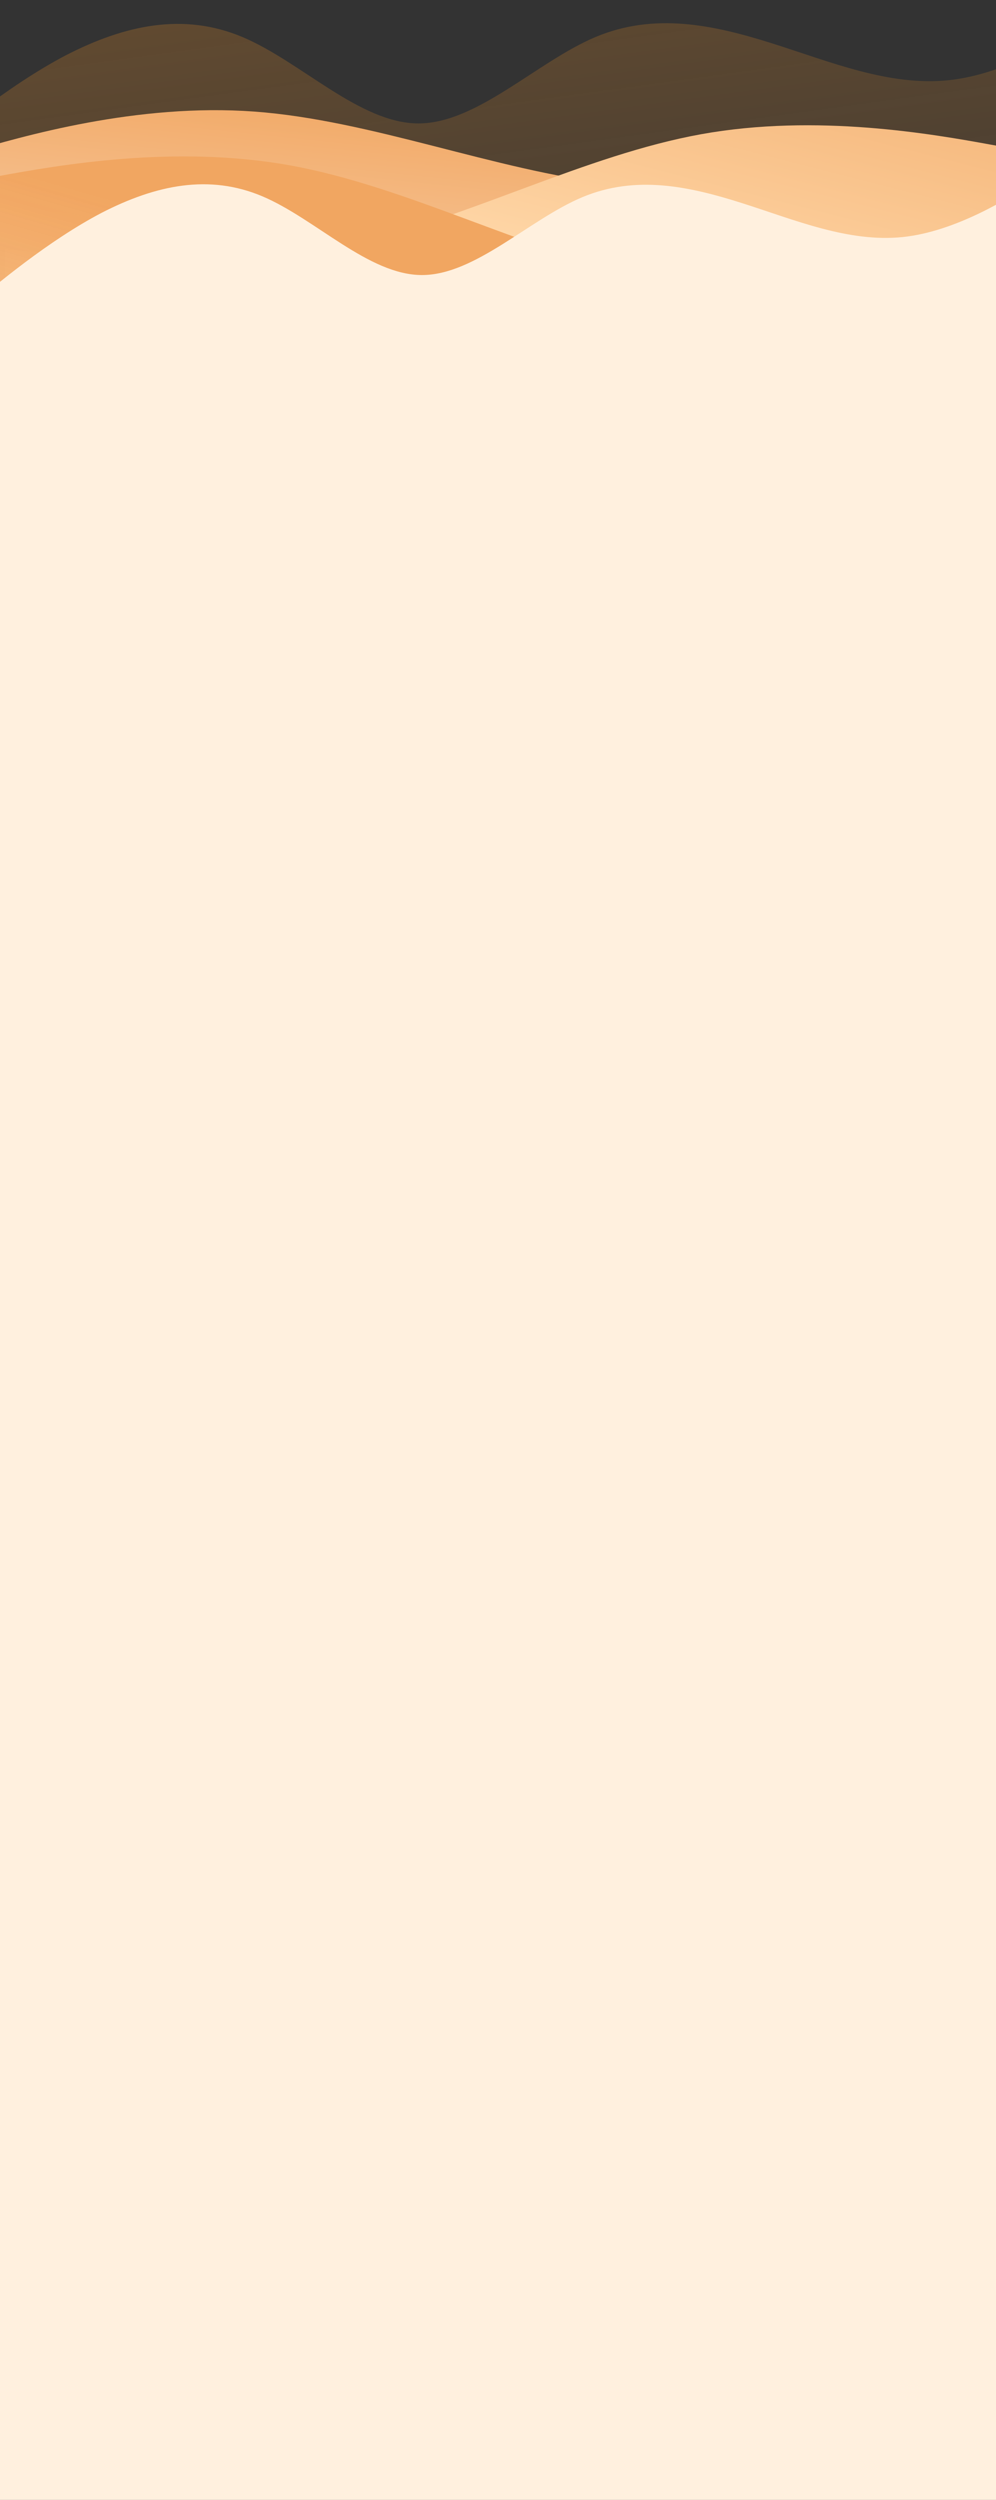 <svg width="1440" height="3612" viewBox="0 0 1440 3612" fill="none" xmlns="http://www.w3.org/2000/svg">
<rect x="0" y="0" width="1440" height="3612" fill="#333333" stroke="none"/>
<path fill-rule="evenodd" clip-rule="evenodd" d="M-160 267.5L-116.838 231.833C-75.165 196.167 9.67 124.833 94.505 80.25C180.828 35.667 265.663 17.833 350.498 53.5C435.333 89.167 520.168 178.333 605.003 178.333C689.838 178.333 776.162 89.167 860.997 53.5C945.832 17.833 1030.67 35.667 1115.5 62.417C1200.34 89.167 1285.17 124.833 1371.49 115.917C1456.33 107 1541.17 53.5 1582.84 26.75L1626 0V321H1582.84C1541.17 321 1456.33 321 1371.49 321C1285.17 321 1200.34 321 1115.5 321C1030.67 321 945.832 321 860.997 321C776.162 321 689.838 321 605.003 321C520.168 321 435.333 321 350.498 321C265.663 321 180.828 321 94.505 321C9.67 321 -75.165 321 -116.838 321H-160V267.5Z" fill="url(#paint0_linear_548_262)" fill-opacity="0.3"/>
<path fill-rule="evenodd" clip-rule="evenodd" d="M-129.686 244.258L-47.438 220.359C33.56 196.593 198.058 148.795 367.667 161.21C537.276 173.624 714.498 245.984 884.903 265.908C1055.31 285.832 1221.4 253.054 1303.19 236.798L1386.23 220.409L1400.55 355.587L1316.71 364.466C1234.12 373.212 1066.44 390.97 900.014 408.596C733.586 426.221 565.907 443.979 399.48 461.605C233.052 479.23 65.373 496.988 -17.215 505.734L-101.054 514.613L-129.686 244.258Z" fill="url(#paint1_linear_548_262)"/>
<path fill-rule="evenodd" clip-rule="evenodd" d="M1517 224.133L1432.69 209.029C1349.64 193.925 1181.02 163.718 1013.67 193.925C846.308 224.133 677.692 314.755 510.333 352.514C342.975 390.274 174.358 375.17 91.308 367.618L7 360.066V496H91.308C174.358 496 342.975 496 510.333 496C677.692 496 846.308 496 1013.67 496C1181.02 496 1349.64 496 1432.69 496H1517V224.133Z" fill="url(#paint2_linear_548_262)"/>
<path fill-rule="evenodd" clip-rule="evenodd" d="M-84 269.133L0.308 254.029C83.358 238.925 251.975 208.718 419.333 238.925C586.692 269.133 755.308 359.755 922.667 397.514C1090.03 435.274 1258.64 420.17 1341.69 412.618L1426 405.066V541H1341.69C1258.64 541 1090.03 541 922.667 541C755.308 541 586.692 541 419.333 541C251.975 541 83.358 541 0.308 541H-84V269.133Z" fill="url(#paint3_linear_548_262)"/>
<rect y="492" width="1440" height="3120" fill="#FFF0DE"/>
<path fill-rule="evenodd" clip-rule="evenodd" d="M-83.879 476.499L-44.672 444.264C-6.815 412.025 70.249 347.551 147.252 307.327C225.605 267.106 302.548 251.131 379.369 283.657C456.19 316.182 532.891 397.208 609.793 397.4C686.695 397.592 765.149 316.955 842.132 284.814C919.115 252.673 995.977 269.032 1072.82 293.474C1149.66 317.916 1226.48 350.442 1304.75 342.554C1381.68 334.663 1458.7 286.355 1496.54 262.2L1535.72 238.048L1534.99 529.047L1495.87 528.949C1458.09 528.855 1381.19 528.662 1304.29 528.47C1226.04 528.275 1149.13 528.082 1072.23 527.89C995.33 527.698 918.428 527.505 841.525 527.313C764.623 527.121 686.372 526.925 609.469 526.733C532.567 526.541 455.665 526.348 378.763 526.156C301.86 525.964 224.958 525.772 146.707 525.576C69.805 525.384 -7.098 525.191 -44.874 525.097L-84 524.999L-83.879 476.499Z" fill="url(#paint4_linear_548_262)"/>
<defs>
<linearGradient id="paint0_linear_548_262" x1="548.774" y1="-163.809" x2="733.533" y2="1178.11" gradientUnits="userSpaceOnUse">
<stop stop-color="#E38B29"/>
<stop offset="0.791" stop-color="#E38B29" stop-opacity="0"/>
</linearGradient>
<linearGradient id="paint1_linear_548_262" x1="655.631" y1="139.336" x2="579.853" y2="862.337" gradientUnits="userSpaceOnUse">
<stop stop-color="#F1A661"/>
<stop offset="1" stop-color="#FFF8F0"/>
</linearGradient>
<linearGradient id="paint2_linear_548_262" x1="1355" y1="41" x2="1086.5" y2="1091" gradientUnits="userSpaceOnUse">
<stop stop-color="#F3AF70"/>
<stop offset="0.442" stop-color="#FFD8A9"/>
</linearGradient>
<linearGradient id="paint3_linear_548_262" x1="445.5" y1="367.5" x2="204.5" y2="1213.5" gradientUnits="userSpaceOnUse">
<stop stop-color="#F1A661"/>
<stop offset="0.968" stop-color="#FFD8A9" stop-opacity="0.5"/>
</linearGradient>
<linearGradient id="paint4_linear_548_262" x1="559.597" y1="87.107" x2="724.055" y2="1304.02" gradientUnits="userSpaceOnUse">
<stop stop-color="#FFF0DE"/>
<stop offset="1" stop-color="#FFF0DE"/>
</linearGradient>
</defs>
</svg>
